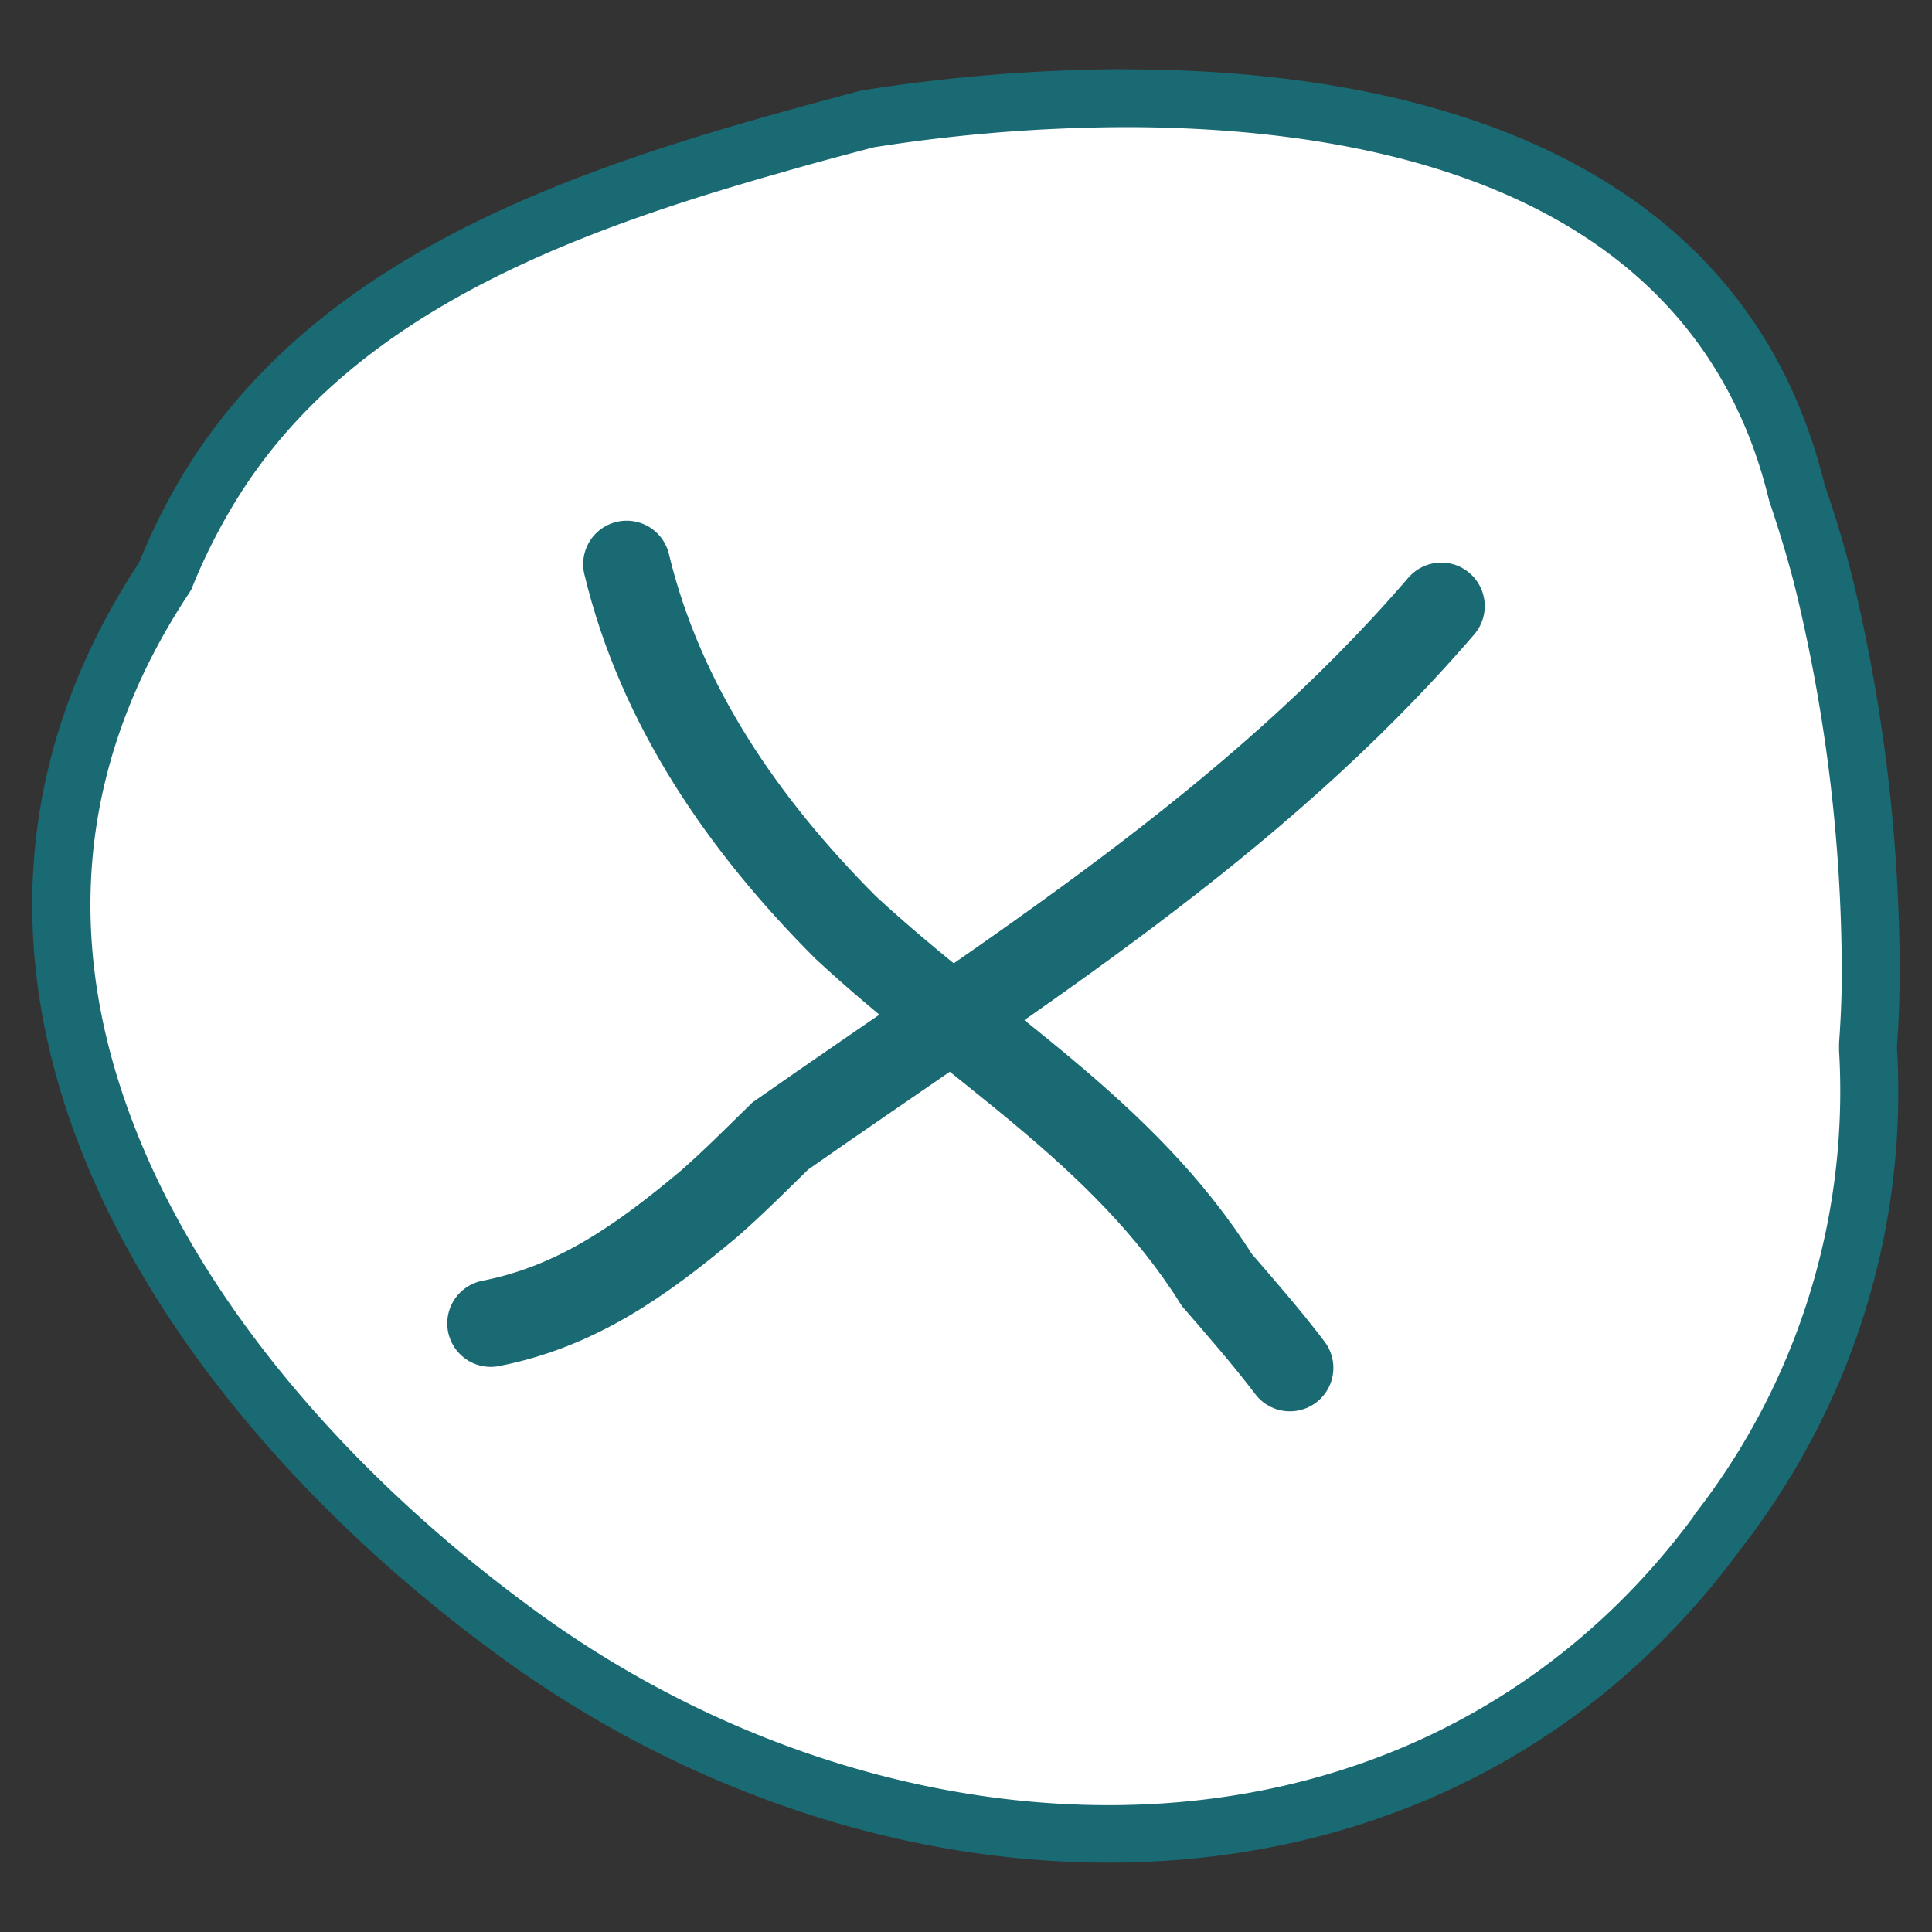 <svg id="Layer_1" data-name="Layer 1" xmlns="http://www.w3.org/2000/svg" viewBox="0 0 200 200"><rect x="0" y="0" width="200" height="200" fill="#333333" stroke="none"/><defs><style>.cls-1,.cls-3{fill:#fff;}.cls-2{fill:#196a73;}.cls-3,.cls-4{stroke:#196a73;stroke-linecap:round;stroke-miterlimit:10;stroke-width:9px;}.cls-4{fill:none;}</style></defs><path class="cls-1" d="M114.7,189.84c-20.72,0-42.1-7.12-60.19-20.05-34.44-24.73-65-68.35-37.59-109.93l.16-.25.11-.27a61.67,61.67,0,0,1,4.17-8.42c12.25-20.46,35.49-29.39,58.78-36,2.79-.79,5.77-1.6,9.64-2.63a173.29,173.29,0,0,1,26.69-2.15c27.19,0,61.32,7.07,69.54,40.75l0,.13,0,.13c1.06,3.09,2,6.4,2.89,9.84a172.84,172.84,0,0,1,4.69,39.64c0,2.66-.11,5.14-.28,7.55l0,.19v.19a74.11,74.11,0,0,1-10.7,43,75.59,75.59,0,0,1-4.94,7.14C162.88,178.79,140.51,189.84,114.7,189.84Z"/><path class="cls-2" d="M116.47,7.16v6c26.12,0,58.87,6.68,66.62,38.46l.07.27.09.26c1,3,2,6.23,2.8,9.58a168.94,168.94,0,0,1,4.61,38.9c0,2.62-.11,5-.28,7.35l0,.38,0,.39A71.19,71.19,0,0,1,180.11,150a73.2,73.2,0,0,1-4.74,6.85l-.05.06,0,.07c-14.23,19.27-35.74,29.89-60.57,29.89-20.1,0-40.86-6.92-58.44-19.48-19.44-14-34.2-31.26-41.56-48.72-8.52-20.2-6.93-39.42,4.73-57.13l.32-.5.22-.55a60.16,60.16,0,0,1,4-8C35.65,32.9,58.26,24.25,81,17.83c3.42-1,6.81-1.88,9.44-2.58a170.31,170.31,0,0,1,26.07-2.09v-6m0,0A177.89,177.89,0,0,0,89.16,9.37c-3.23.86-6.52,1.75-9.84,2.68C56.1,18.63,31.71,27.8,18.78,49.38a64.21,64.21,0,0,0-4.37,8.83c-27.75,42.17,1,87.2,38.35,114,18.57,13.26,40.59,20.61,61.94,20.61,24.93,0,48.93-10,65.4-32.33a78.9,78.9,0,0,0,5.13-7.42,76.66,76.66,0,0,0,11.14-44.68c.19-2.59.28-5.18.29-7.77a175.5,175.5,0,0,0-4.78-40.35q-1.27-5.15-3-10.09c-8.18-33.54-41.11-43-72.45-43Z"/><path class="cls-3" d="M50.8,137c8.94-1.76,15.65-6.56,22.62-12.4,2.67-2.35,5-4.7,7.35-7,24-16.82,48.91-32.15,68.43-54.86"/><path class="cls-4" d="M64.87,58.4C68.37,73,77,85.46,87.53,96c13.41,12.45,28.74,21.07,38.45,36.52,2.51,2.9,5.15,5.92,7.55,9.08"/></svg>